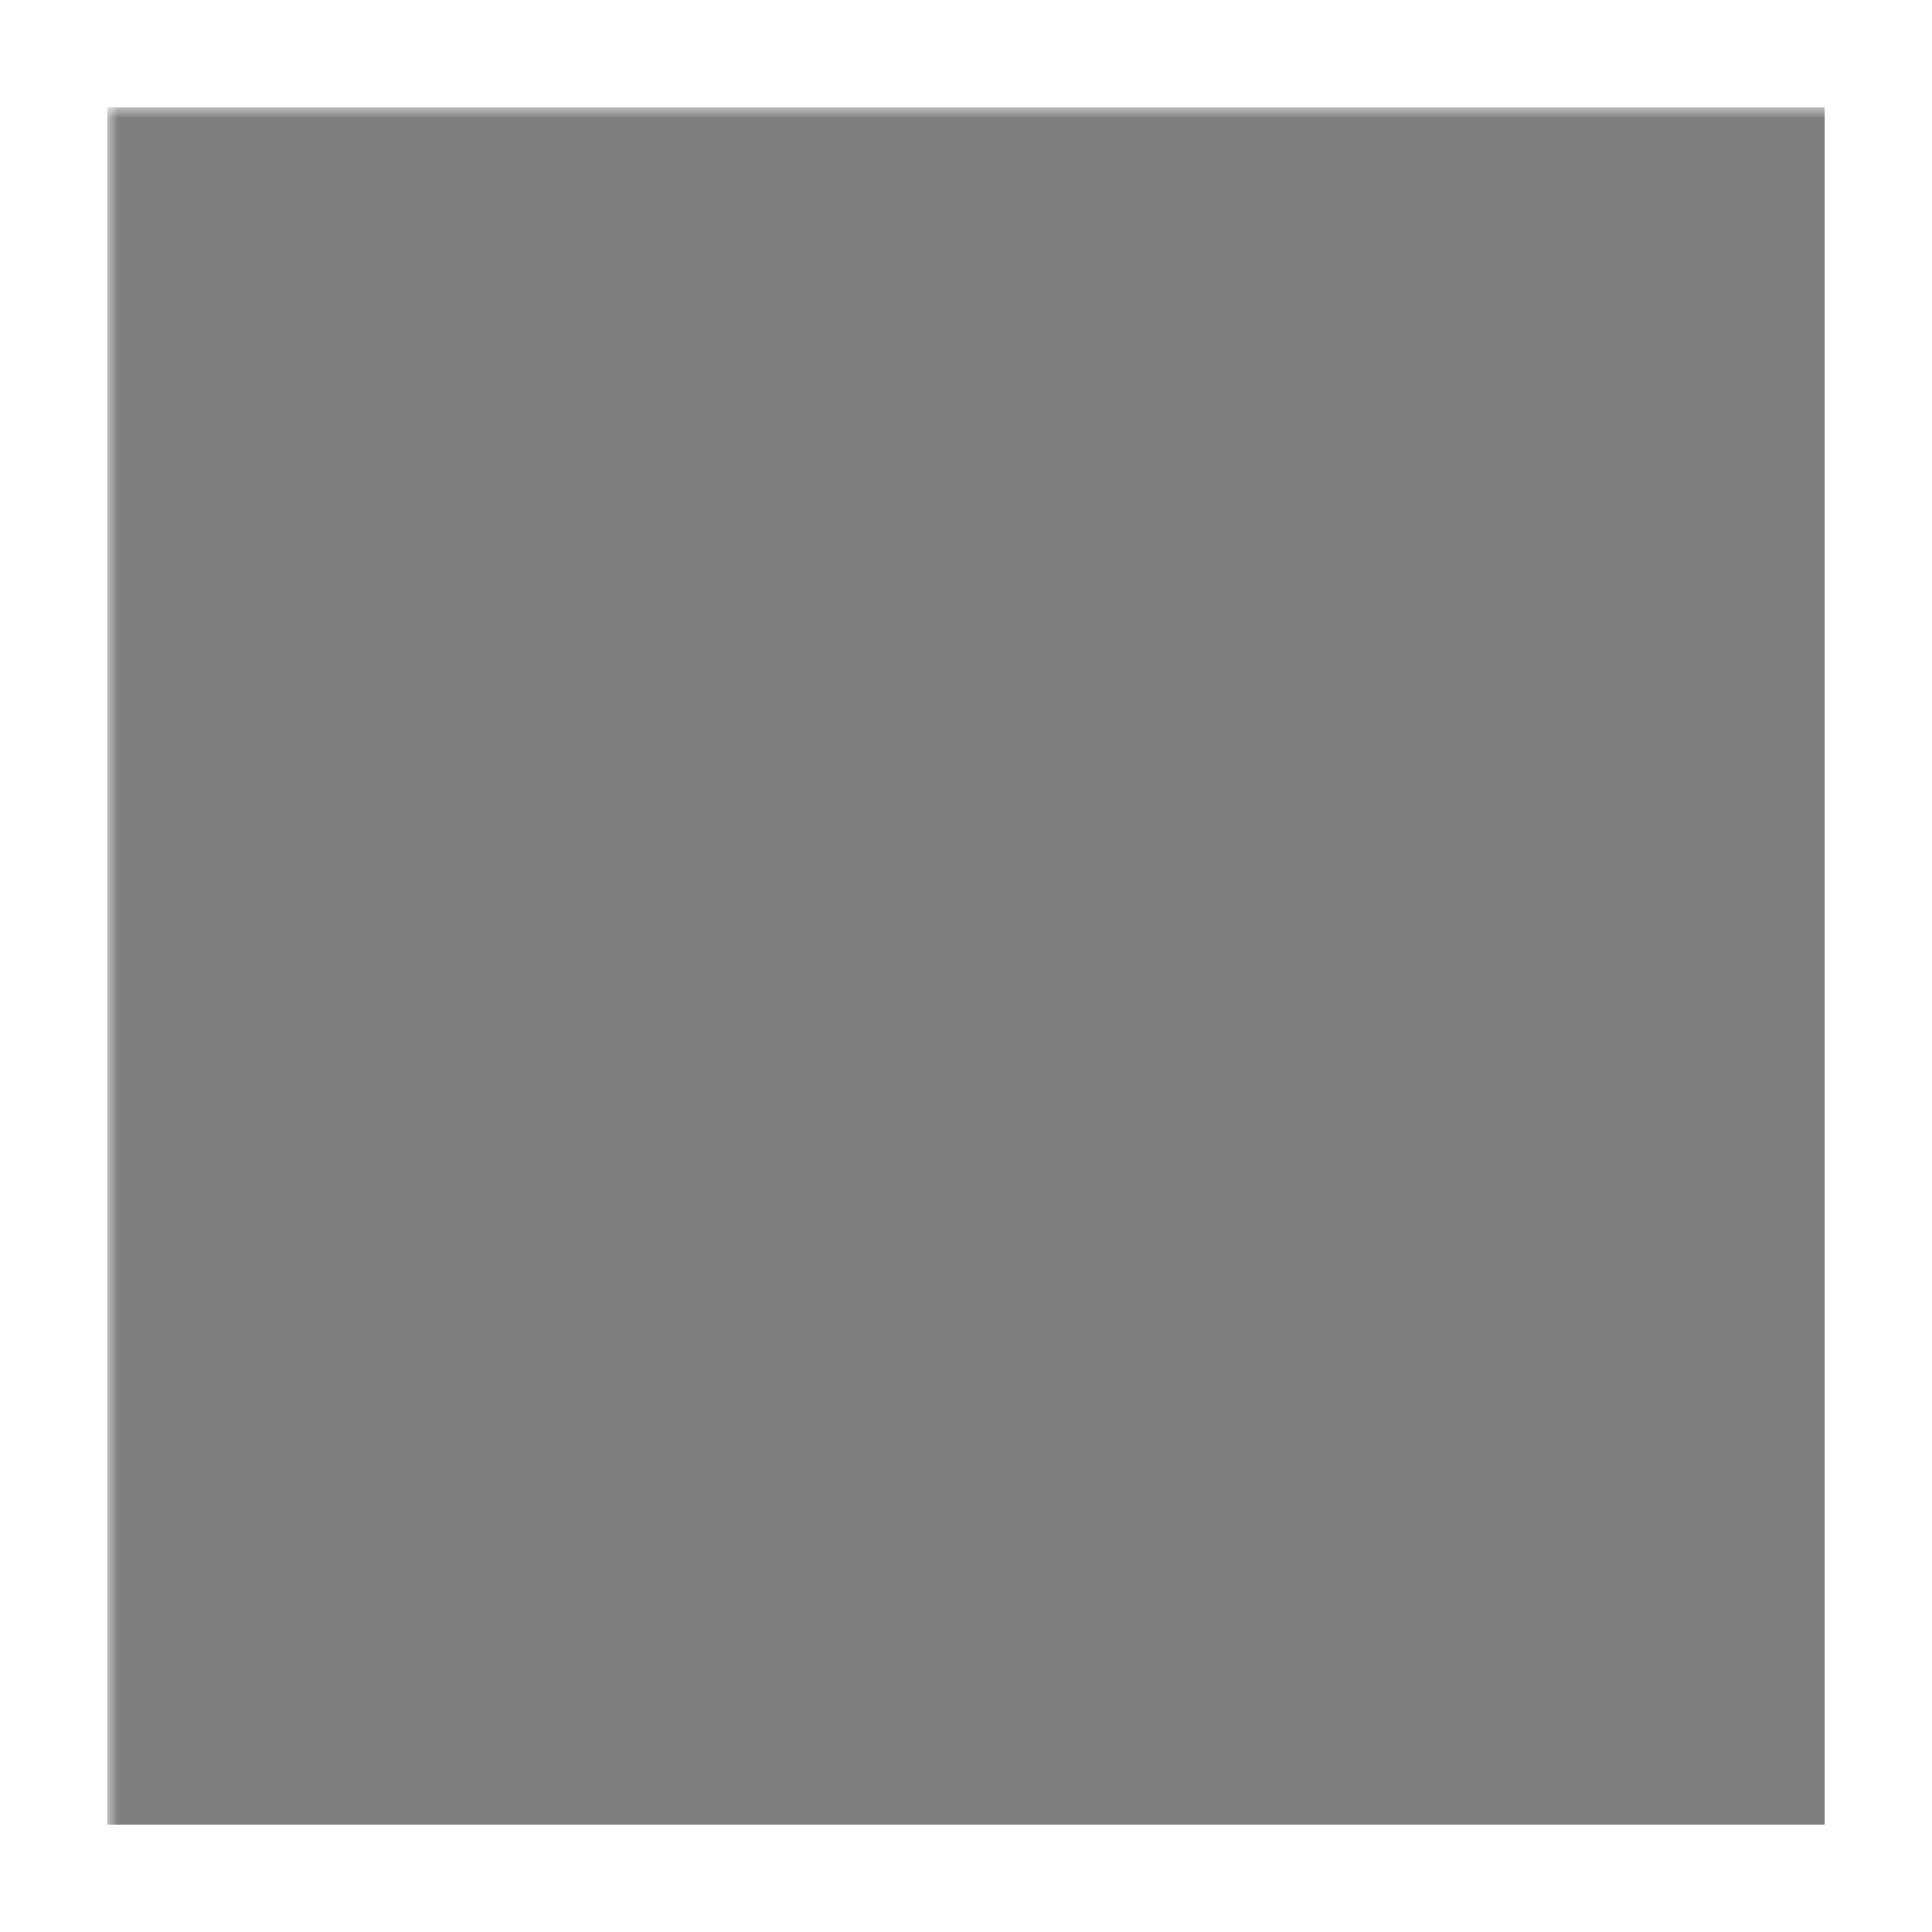 <svg xmlns="http://www.w3.org/2000/svg" viewBox="0 0 90 90">
    <defs>
        <radialGradient id="g1">
            <stop offset="0%" stop-color="#FFF" />
            <stop offset="100%" stop-color="#000" />
        </radialGradient>
        <mask id="m1">
            <rect width="90" height="90" fill="url(#g1)" filter="invert()" />
        </mask>
        <mask id="m2">
            <rect width="90" height="90" fill="white"/>
            <rect width="80" height="80" transform="translate(5 5)" fill="black"/>
        </mask>
    </defs>
    <rect x="5" y="5" width="80" height="80" fill="#000" fill-opacity=".5" mask="url(#m1)"/>
    <rect width="100%" height="100%" fill="rgba(0,0,0,0)" mask="url(#m2)"/>
</svg>